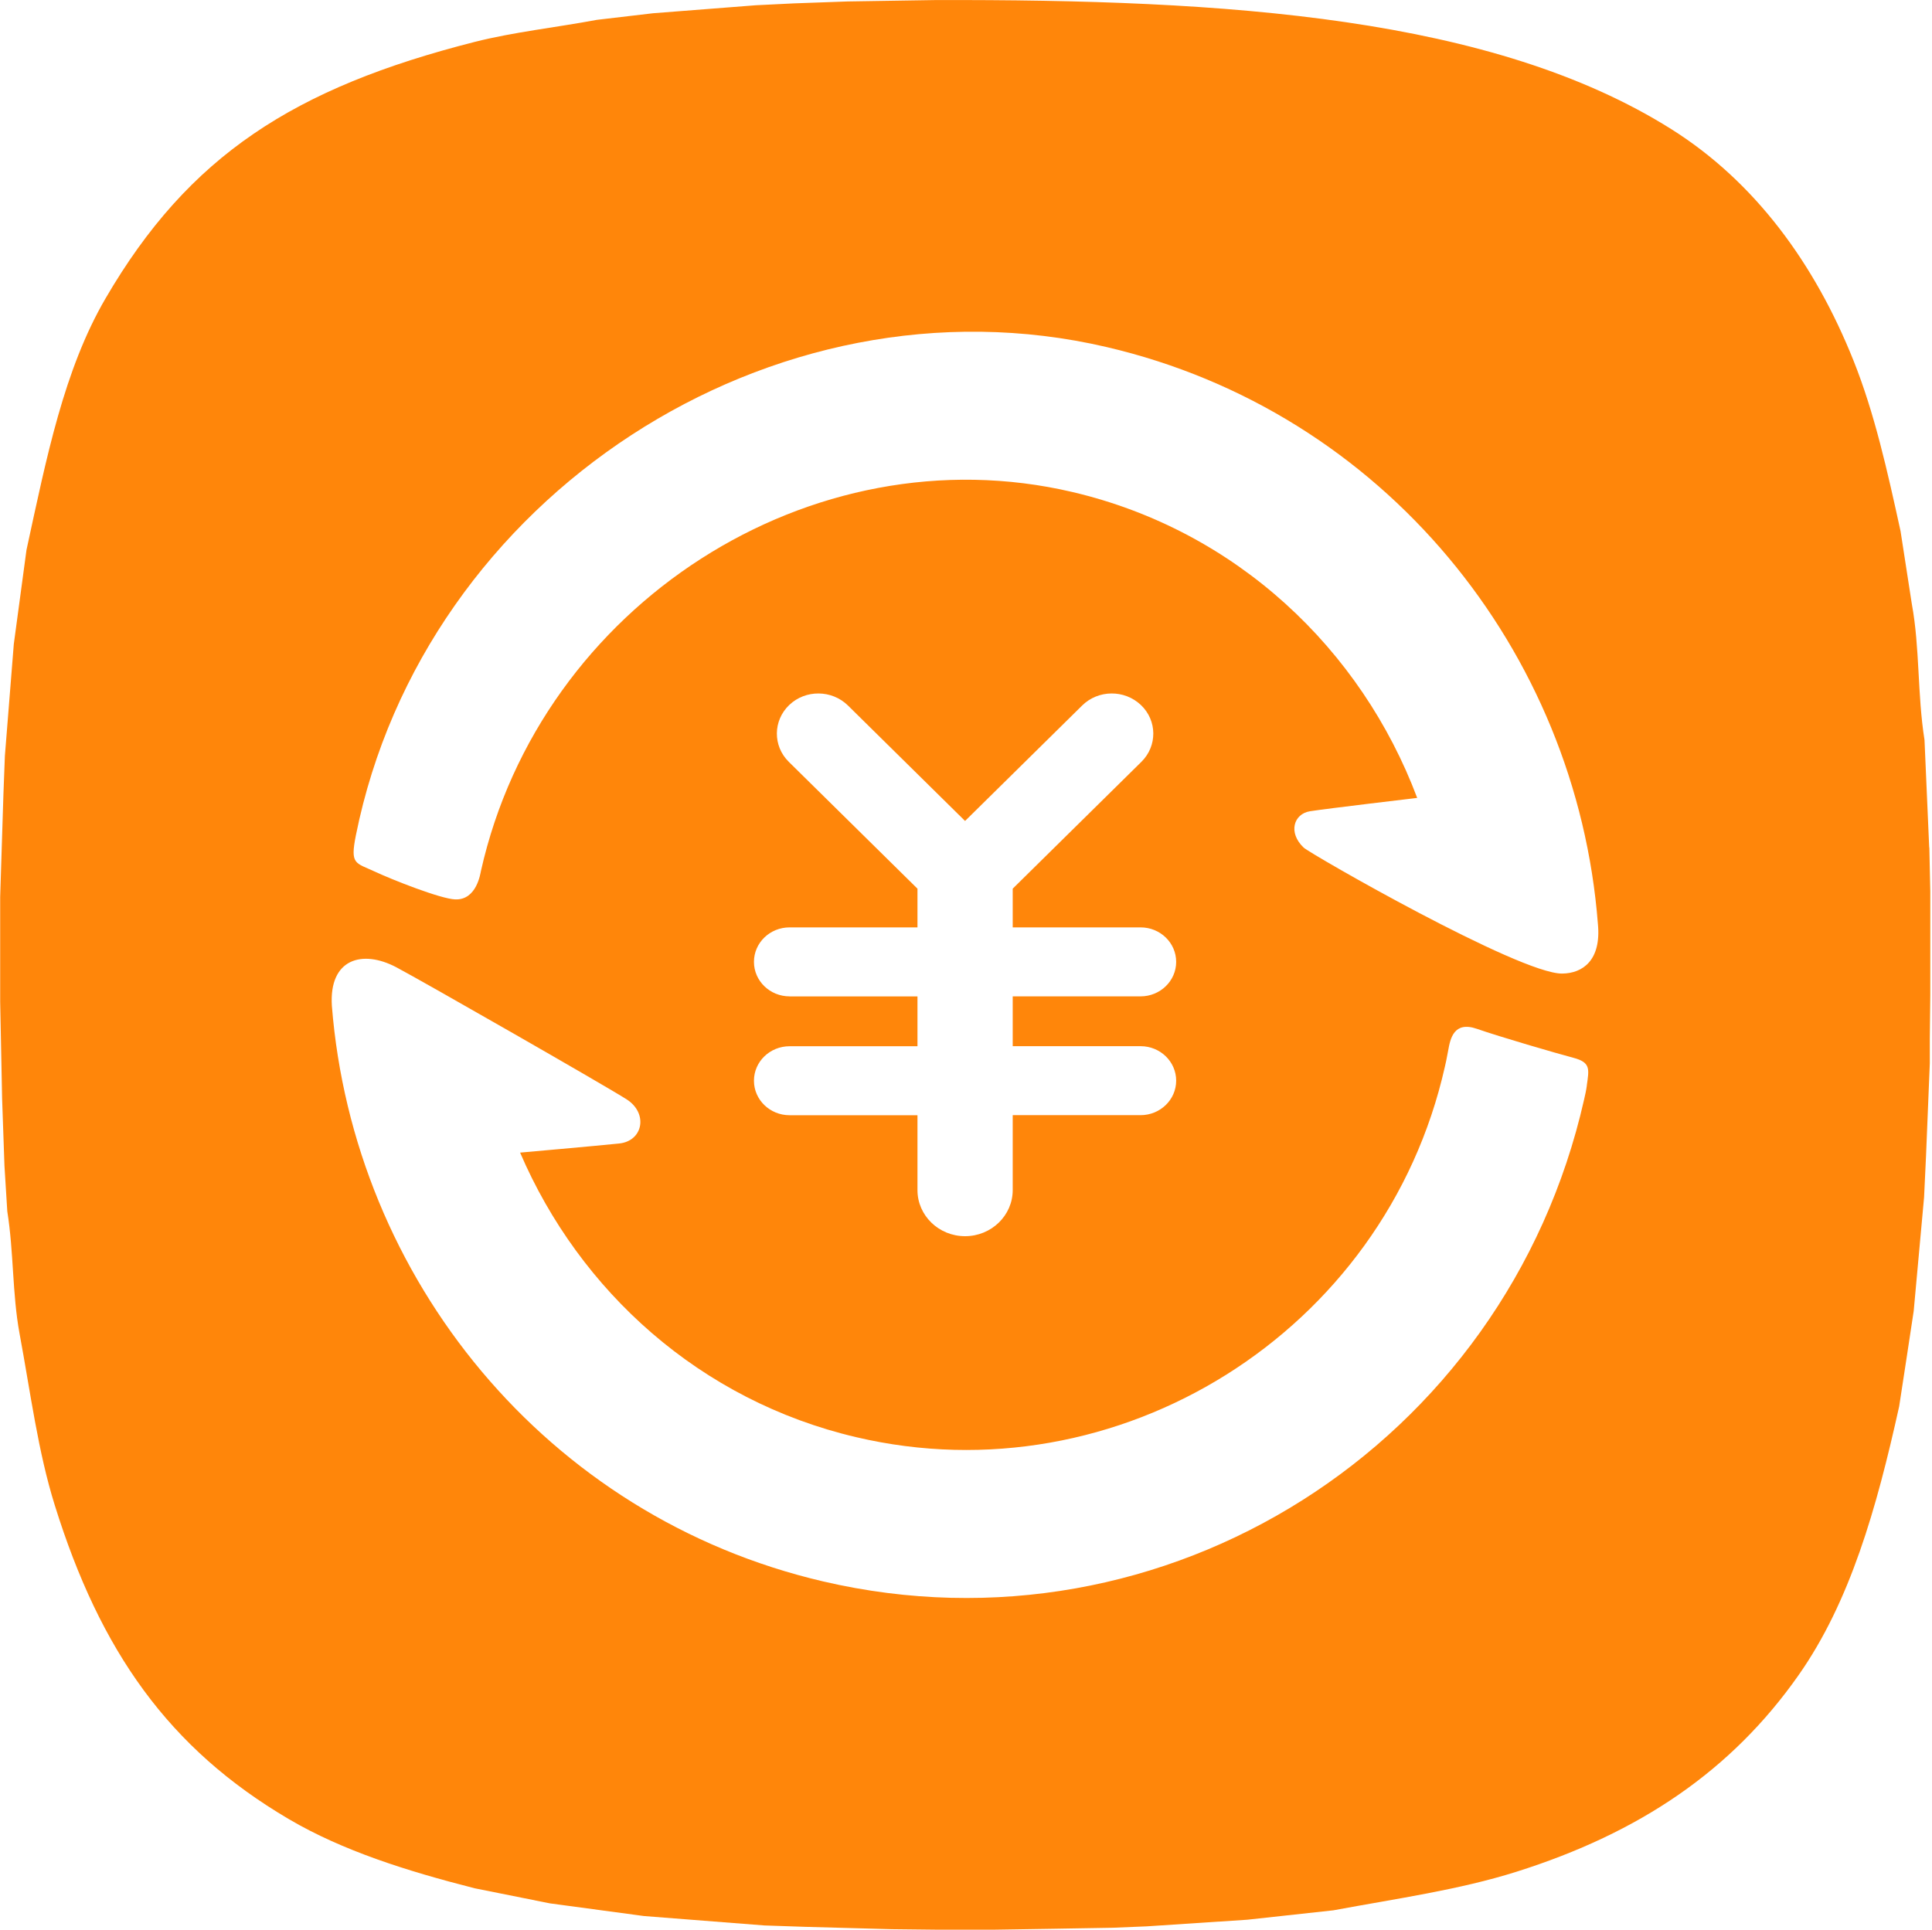 <?xml version="1.0" standalone="no"?><!DOCTYPE svg PUBLIC "-//W3C//DTD SVG 1.1//EN" "http://www.w3.org/Graphics/SVG/1.1/DTD/svg11.dtd"><svg t="1500799414522" class="icon" style="" viewBox="0 0 1025 1024" version="1.1" xmlns="http://www.w3.org/2000/svg" p-id="7499" xmlns:xlink="http://www.w3.org/1999/xlink" width="200.195" height="200"><defs><style type="text/css"></style></defs><path d="M1023.52 449.792c-0.832-19.04-1.664-38.112-2.496-57.12-3.84-24.192-2.432-48.864-6.72-72.128-2.016-12.864-4-25.792-5.984-38.656-7.04-32.224-13.856-62.752-24.96-90.528-20.576-51.52-52.32-94.88-96.544-122.752-94.752-59.68-235.68-68.992-390.72-68.576-15.456 0.256-30.944 0.48-46.4 0.736-9.472 0.352-18.944 0.672-28.448 1.024-6.72 0.32-13.472 0.64-20.224 0.992-18.208 1.408-36.448 2.816-54.624 4.256-9.888 1.184-19.808 2.304-29.696 3.488-22.176 4.128-44.128 6.464-64.864 11.712-95.648 24.32-151.648 60.192-195.872 136.16-21.984 37.728-31.232 84.16-41.92 133.472-2.24 16.64-4.48 33.248-6.72 49.888-1.568 19.776-3.168 39.584-4.736 59.36-0.256 6.72-0.48 13.472-0.768 20.224-0.576 18.208-1.152 36.448-1.728 54.624l0 55.616c0.32 17.12 0.672 34.272 1.024 51.36 0.384 11.904 0.832 23.808 1.248 35.68 0.48 8.064 1.024 16.128 1.504 24.192 3.456 21.664 2.624 43.744 6.464 64.64 5.92 31.936 9.824 62.816 18.72 91.296 24.096 77.344 60.384 129.088 124.256 166.624 28.512 16.768 62.624 27.52 98.56 36.672 13.312 2.656 26.592 5.312 39.904 8 16.64 2.24 33.28 4.48 49.888 6.72 21.28 1.664 42.592 3.328 63.872 4.992 7.232 0.256 14.496 0.48 21.696 0.736 15.328 0.416 30.624 0.832 45.92 1.248 7.648 0.096 15.296 0.192 22.944 0.256l31.904 0c20.8-0.32 41.6-0.64 62.4-1.024 5.984-0.256 12-0.48 17.952-0.736 17.792-1.152 35.616-2.336 53.408-3.52 15.232-1.664 30.432-3.328 45.664-4.992 34.208-6.336 66.848-10.912 97.056-20.448 65.536-20.672 114.208-53.728 149.696-104.288 27.328-38.88 41.376-88.288 53.408-142.688 2.592-16.864 5.184-33.76 7.712-50.624 1.856-20.096 3.648-40.256 5.504-60.384 0.32-7.232 0.672-14.464 1.024-21.696 0.64-16.448 1.312-32.928 2.016-49.408l0-13.248c0.096-7.648 0.16-15.296 0.256-22.976l0-54.88c-0.192-7.808-0.352-15.616-0.512-23.424zM841.888 576c-0.352 2.624-0.896 5.024-1.472 7.52-41.504 183.52-222.272 298.016-403.712 255.68-147.008-34.304-249.216-161.024-260.64-305.504-1.536-24.864 16.064-29.92 34.112-20.448 14.144 7.488 110.656 62.72 122.24 70.112s8.8 22.144-3.936 23.456c-12.704 1.312-52.544 4.832-52.544 4.832 31.584 73.568 95.552 131.616 178.304 151.008 138.72 32.64 280.576-55.424 312.32-196.576 0.64-2.88 0.608-2.432 1.76-8.64 1.12-6.24 2.976-15.712 15.2-11.488 12.192 4.256 41.952 12.928 51.264 15.392s8.256 6.112 7.072 14.688zM418.912 528.736c-10.432 0-18.912-8.192-18.912-18.304s8.448-18.304 18.912-18.304l67.84 0 0-20.544-68.288-67.328c-8.512-8.384-8.384-21.888 0.256-30.144s22.592-8.128 31.136 0.256l62.144 61.28 62.144-61.28c8.512-8.384 22.432-8.512 31.136-0.256s8.768 21.76 0.288 30.144l-68.288 67.328 0 20.544 67.84 0c10.432 0 18.88 8.192 18.88 18.304s-8.48 18.304-18.88 18.304l-67.84 0 0 26.432 67.84 0c10.432 0 18.88 8.192 18.88 18.304s-8.48 18.304-18.88 18.304l-67.84 0 0 39.744c0 13.504-11.328 24.48-25.28 24.48s-25.248-10.976-25.248-24.448l0-39.744-67.84 0c-10.432 0-18.912-8.192-18.912-18.304s8.448-18.304 18.912-18.304l67.84 0 0-26.432-67.84 0zM828.768 516.64c-22.624 0.192-133.6-63.52-137.12-66.848-8.416-7.968-5.28-17.92 3.36-19.296s56.864-7.072 56.864-7.072c-29.664-78.912-95.904-141.888-182.816-162.304-138.72-32.608-282.208 59.872-313.888 201.024-0.288 1.184-2.208 15.616-13.696 15.136-7.808-0.32-33.28-10.4-42.464-14.688-10.528-4.896-13.344-3.648-10.176-19.424 36.096-179.424 220.896-300.384 398.24-259.008 147.2 34.336 249.472 161.376 260.672 306.08 1.888 19.36-8.064 26.304-18.976 26.4z" p-id="7500" fill="#FF860A"></path></svg>